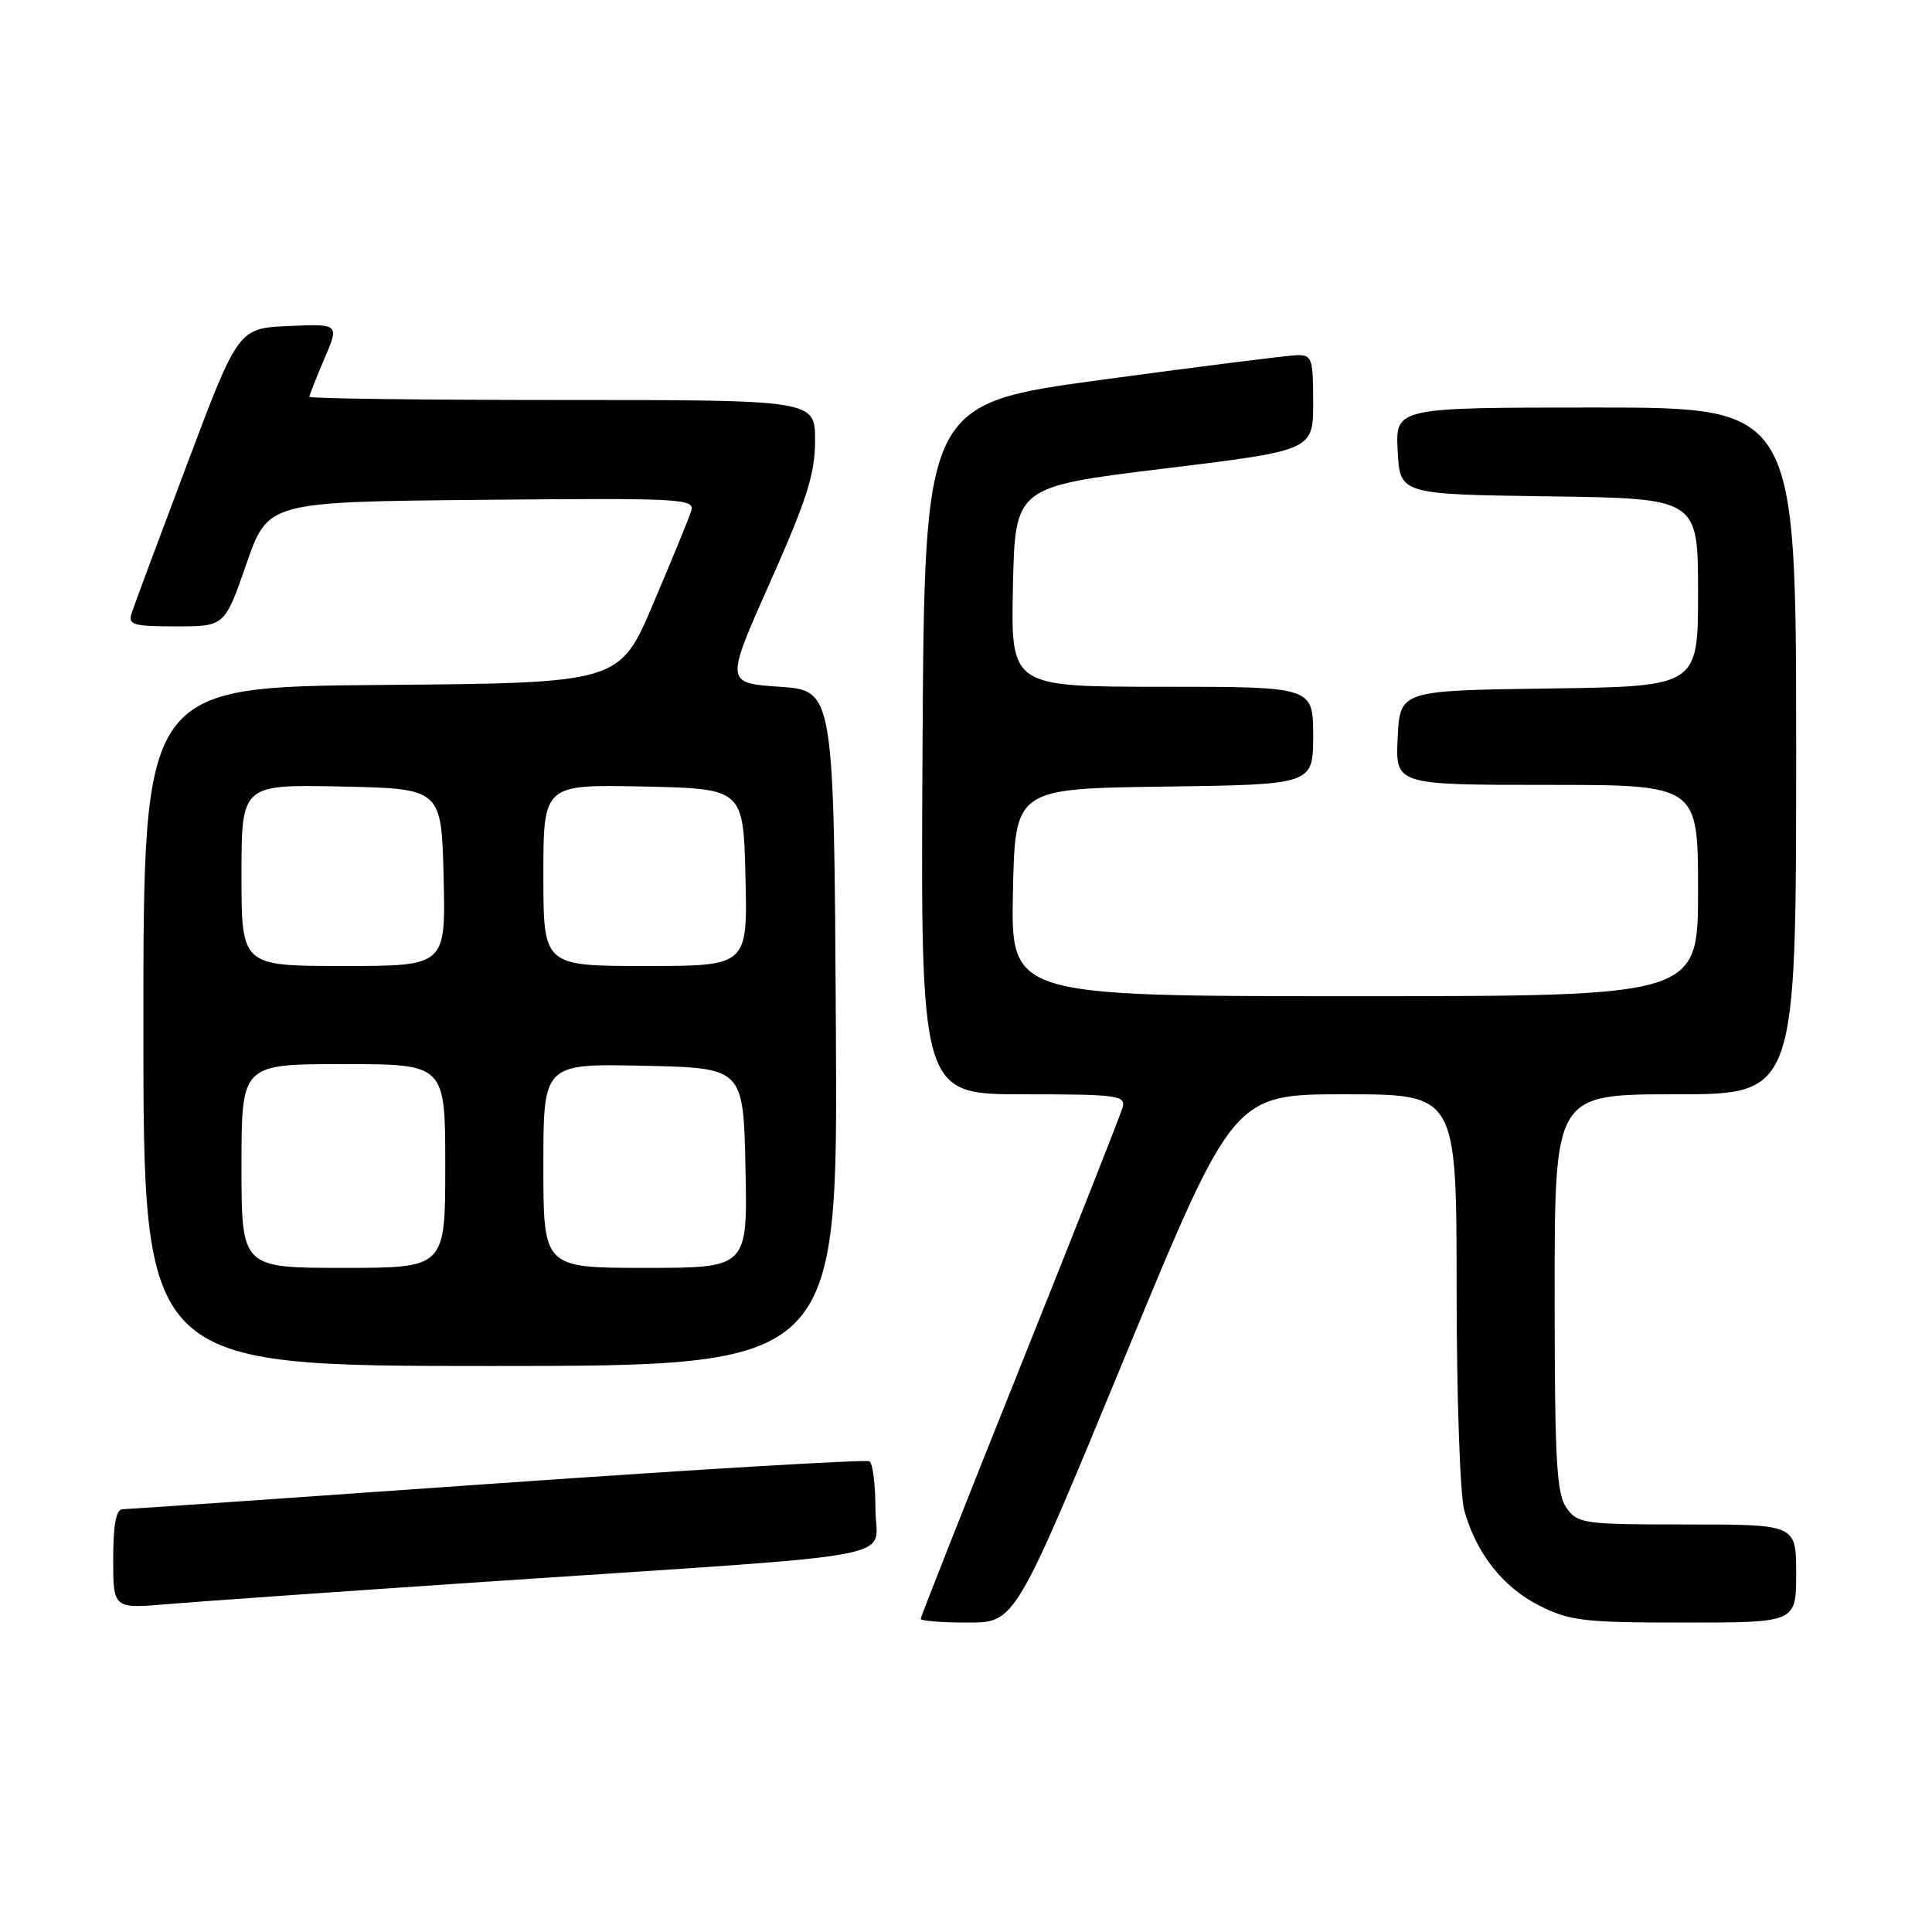<?xml version="1.0" encoding="UTF-8" standalone="no"?>
<!DOCTYPE svg PUBLIC "-//W3C//DTD SVG 1.1//EN" "http://www.w3.org/Graphics/SVG/1.1/DTD/svg11.dtd" >
<svg xmlns="http://www.w3.org/2000/svg" xmlns:xlink="http://www.w3.org/1999/xlink" version="1.1" viewBox="0 0 256 256">
 <g >
 <path fill="currentColor"
d=" M 148.97 180.00 C 163.42 145.00 163.42 145.00 178.21 145.00 C 193.00 145.00 193.00 145.00 193.01 170.75 C 193.01 184.91 193.46 198.13 194.02 200.12 C 195.60 205.82 199.14 210.31 203.97 212.75 C 207.99 214.78 209.86 215.00 223.21 215.00 C 238.00 215.00 238.00 215.00 238.00 208.50 C 238.00 202.00 238.00 202.00 223.56 202.00 C 209.77 202.00 209.04 201.90 207.56 199.78 C 206.24 197.90 206.00 193.44 206.00 171.28 C 206.00 145.00 206.00 145.00 222.00 145.00 C 238.00 145.00 238.00 145.00 238.00 99.50 C 238.00 54.00 238.00 54.00 211.45 54.00 C 184.90 54.00 184.90 54.00 185.20 59.75 C 185.50 65.50 185.50 65.50 205.25 65.77 C 225.00 66.04 225.00 66.04 225.00 78.50 C 225.00 90.96 225.00 90.96 205.25 91.23 C 185.50 91.50 185.50 91.50 185.20 97.75 C 184.90 104.00 184.90 104.00 204.95 104.00 C 225.00 104.00 225.00 104.00 225.00 118.00 C 225.00 132.00 225.00 132.00 179.47 132.00 C 133.94 132.00 133.94 132.00 134.22 118.25 C 134.50 104.50 134.50 104.50 154.25 104.23 C 174.00 103.96 174.00 103.96 174.00 97.48 C 174.00 91.00 174.00 91.00 153.97 91.00 C 133.94 91.00 133.94 91.00 134.22 77.75 C 134.50 64.50 134.50 64.50 154.25 62.09 C 174.00 59.68 174.00 59.68 174.00 53.34 C 174.00 47.41 173.85 47.00 171.75 47.07 C 170.51 47.11 158.93 48.57 146.00 50.32 C 122.50 53.51 122.50 53.51 122.24 99.25 C 121.98 145.00 121.98 145.00 135.61 145.00 C 148.10 145.00 149.19 145.15 148.75 146.75 C 148.48 147.71 142.35 163.24 135.13 181.26 C 127.91 199.27 122.00 214.24 122.00 214.51 C 122.00 214.78 124.82 215.00 128.26 215.00 C 134.52 215.00 134.52 215.00 148.97 180.00 Z  M 66.00 209.48 C 121.65 205.75 116.00 206.83 116.00 199.96 C 116.00 196.75 115.65 193.90 115.21 193.63 C 114.78 193.37 92.62 194.68 65.96 196.55 C 39.31 198.43 16.94 199.97 16.25 199.98 C 15.38 199.99 15.00 201.99 15.00 206.59 C 15.00 213.17 15.00 213.17 22.25 212.55 C 26.24 212.21 45.92 210.83 66.00 209.48 Z  M 110.76 136.25 C 110.50 91.50 110.50 91.50 103.30 91.00 C 96.10 90.50 96.10 90.50 102.05 77.13 C 106.92 66.18 108.00 62.79 108.00 58.38 C 108.00 53.00 108.00 53.00 74.50 53.00 C 56.07 53.00 41.00 52.81 41.00 52.58 C 41.00 52.35 41.89 50.08 42.98 47.54 C 44.97 42.91 44.97 42.91 38.27 43.20 C 31.57 43.50 31.57 43.50 24.79 61.50 C 21.06 71.40 17.75 80.29 17.44 81.25 C 16.93 82.79 17.62 83.00 23.32 83.00 C 29.77 83.00 29.77 83.00 32.64 74.75 C 35.50 66.50 35.50 66.50 63.82 66.23 C 90.51 65.98 92.11 66.07 91.58 67.73 C 91.27 68.71 89.01 74.22 86.55 80.00 C 82.09 90.50 82.09 90.50 50.54 90.76 C 19.00 91.03 19.00 91.03 19.00 136.01 C 19.00 181.00 19.00 181.00 65.01 181.00 C 111.02 181.00 111.02 181.00 110.76 136.25 Z  M 32.00 154.50 C 32.00 141.00 32.00 141.00 45.50 141.00 C 59.00 141.00 59.00 141.00 59.00 154.50 C 59.00 168.00 59.00 168.00 45.50 168.00 C 32.00 168.00 32.00 168.00 32.00 154.50 Z  M 72.00 154.47 C 72.00 140.94 72.00 140.94 85.25 141.22 C 98.50 141.50 98.50 141.50 98.78 154.75 C 99.06 168.00 99.06 168.00 85.53 168.00 C 72.00 168.00 72.00 168.00 72.00 154.47 Z  M 32.00 115.97 C 32.00 103.94 32.00 103.94 45.25 104.22 C 58.50 104.50 58.50 104.50 58.78 116.25 C 59.06 128.00 59.06 128.00 45.53 128.00 C 32.00 128.00 32.00 128.00 32.00 115.97 Z  M 72.00 115.97 C 72.00 103.94 72.00 103.94 85.25 104.22 C 98.50 104.50 98.50 104.50 98.78 116.25 C 99.06 128.00 99.06 128.00 85.53 128.00 C 72.00 128.00 72.00 128.00 72.00 115.97 Z "/>
</g>
</svg>